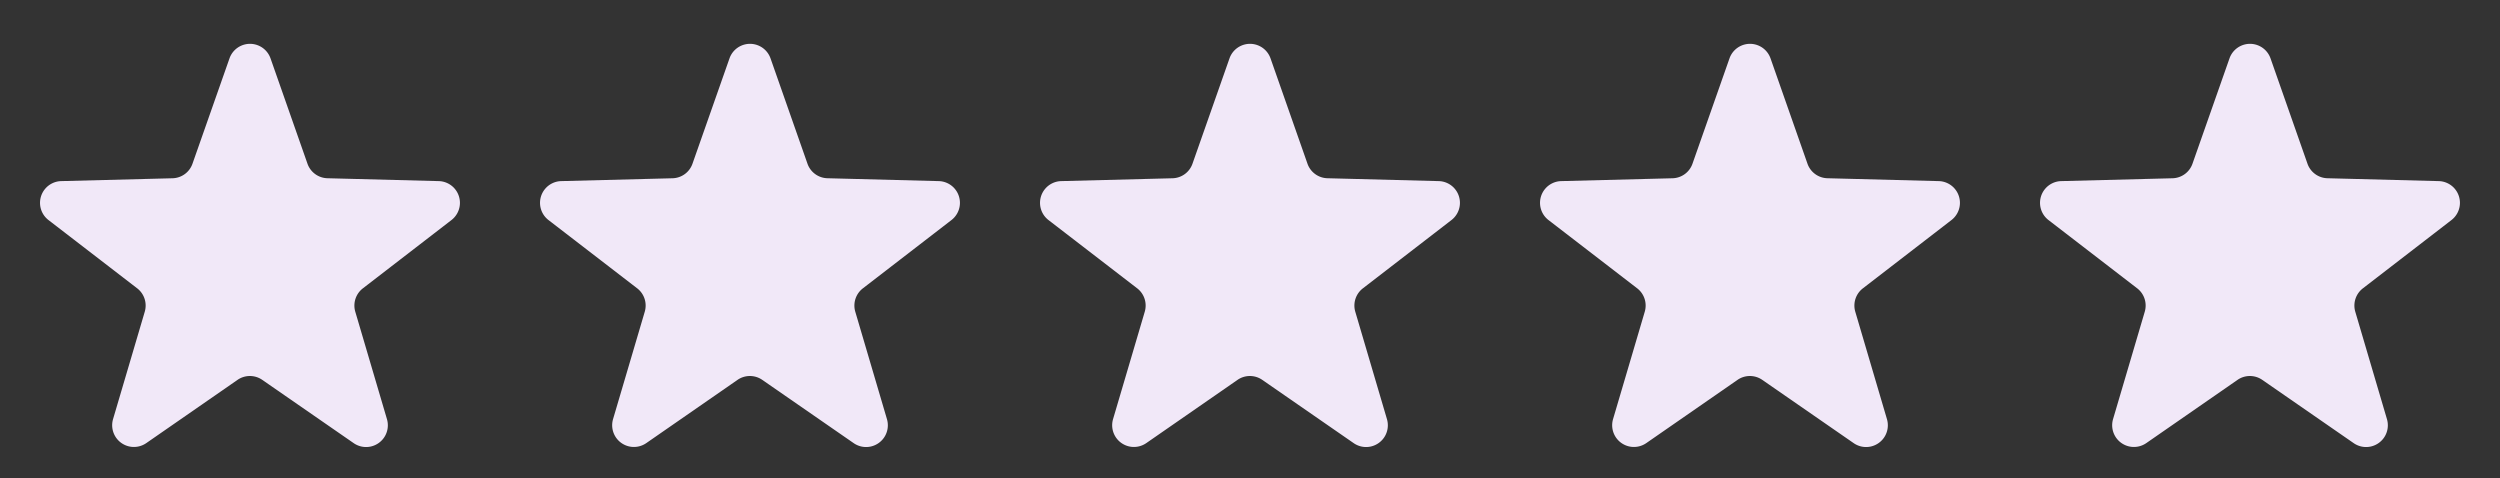 <svg id="ic_starfull_01" xmlns="http://www.w3.org/2000/svg" width="115" height="22" viewBox="0 0 115 22">
  <rect x="0" y="0" width="115" height="22" fill="#333333" stroke="none"/>
  <g id="ic_star">
    <path id="다각형_2" data-name="다각형 2" d="M10.557,2.685a1,1,0,0,1,1.887,0l1.7,4.846a1,1,0,0,0,.918.668l5.12.132a1,1,0,0,1,.585,1.792l-4.075,3.141a1,1,0,0,0-.349,1.075L17.8,19.281a1,1,0,0,1-1.528,1.105l-4.208-2.912a1,1,0,0,0-1.138,0L6.723,20.387A1,1,0,0,1,5.2,19.281l1.459-4.943a1,1,0,0,0-.349-1.075L2.231,10.123a1,1,0,0,1,.585-1.792L7.936,8.2a1,1,0,0,0,.918-.668Z" fill="#f1e8f8"/>
  </g>
  <g id="ic_star-2" data-name="ic_star" transform="translate(23)">
    <path id="다각형_2-2" data-name="다각형 2" d="M10.557,2.685a1,1,0,0,1,1.887,0l1.7,4.846a1,1,0,0,0,.918.668l5.12.132a1,1,0,0,1,.585,1.792l-4.075,3.141a1,1,0,0,0-.349,1.075L17.8,19.281a1,1,0,0,1-1.528,1.105l-4.208-2.912a1,1,0,0,0-1.138,0L6.723,20.387A1,1,0,0,1,5.2,19.281l1.459-4.943a1,1,0,0,0-.349-1.075L2.231,10.123a1,1,0,0,1,.585-1.792L7.936,8.2a1,1,0,0,0,.918-.668Z" fill="#f1e8f8"/>
  </g>
  <g id="ic_star-3" data-name="ic_star" transform="translate(46)">
    <path id="다각형_2-3" data-name="다각형 2" d="M10.557,2.685a1,1,0,0,1,1.887,0l1.7,4.846a1,1,0,0,0,.918.668l5.12.132a1,1,0,0,1,.585,1.792l-4.075,3.141a1,1,0,0,0-.349,1.075L17.8,19.281a1,1,0,0,1-1.528,1.105l-4.208-2.912a1,1,0,0,0-1.138,0L6.723,20.387A1,1,0,0,1,5.2,19.281l1.459-4.943a1,1,0,0,0-.349-1.075L2.231,10.123a1,1,0,0,1,.585-1.792L7.936,8.2a1,1,0,0,0,.918-.668Z" fill="#f1e8f8"/>
  </g>
  <g id="ic_star-4" data-name="ic_star" transform="translate(69)">
    <path id="다각형_2-4" data-name="다각형 2" d="M10.557,2.685a1,1,0,0,1,1.887,0l1.7,4.846a1,1,0,0,0,.918.668l5.12.132a1,1,0,0,1,.585,1.792l-4.075,3.141a1,1,0,0,0-.349,1.075L17.8,19.281a1,1,0,0,1-1.528,1.105l-4.208-2.912a1,1,0,0,0-1.138,0L6.723,20.387A1,1,0,0,1,5.2,19.281l1.459-4.943a1,1,0,0,0-.349-1.075L2.231,10.123a1,1,0,0,1,.585-1.792L7.936,8.2a1,1,0,0,0,.918-.668Z" fill="#f1e8f8"/>
  </g>
  <g id="ic_star-5" data-name="ic_star" transform="translate(92)">
    <path id="다각형_2-5" data-name="다각형 2" d="M10.557,2.685a1,1,0,0,1,1.887,0l1.7,4.846a1,1,0,0,0,.918.668l5.12.132a1,1,0,0,1,.585,1.792l-4.075,3.141a1,1,0,0,0-.349,1.075L17.8,19.281a1,1,0,0,1-1.528,1.105l-4.208-2.912a1,1,0,0,0-1.138,0L6.723,20.387A1,1,0,0,1,5.2,19.281l1.459-4.943a1,1,0,0,0-.349-1.075L2.231,10.123a1,1,0,0,1,.585-1.792L7.936,8.2a1,1,0,0,0,.918-.668Z" fill="#f1e8f8"/>
  </g>
</svg>
